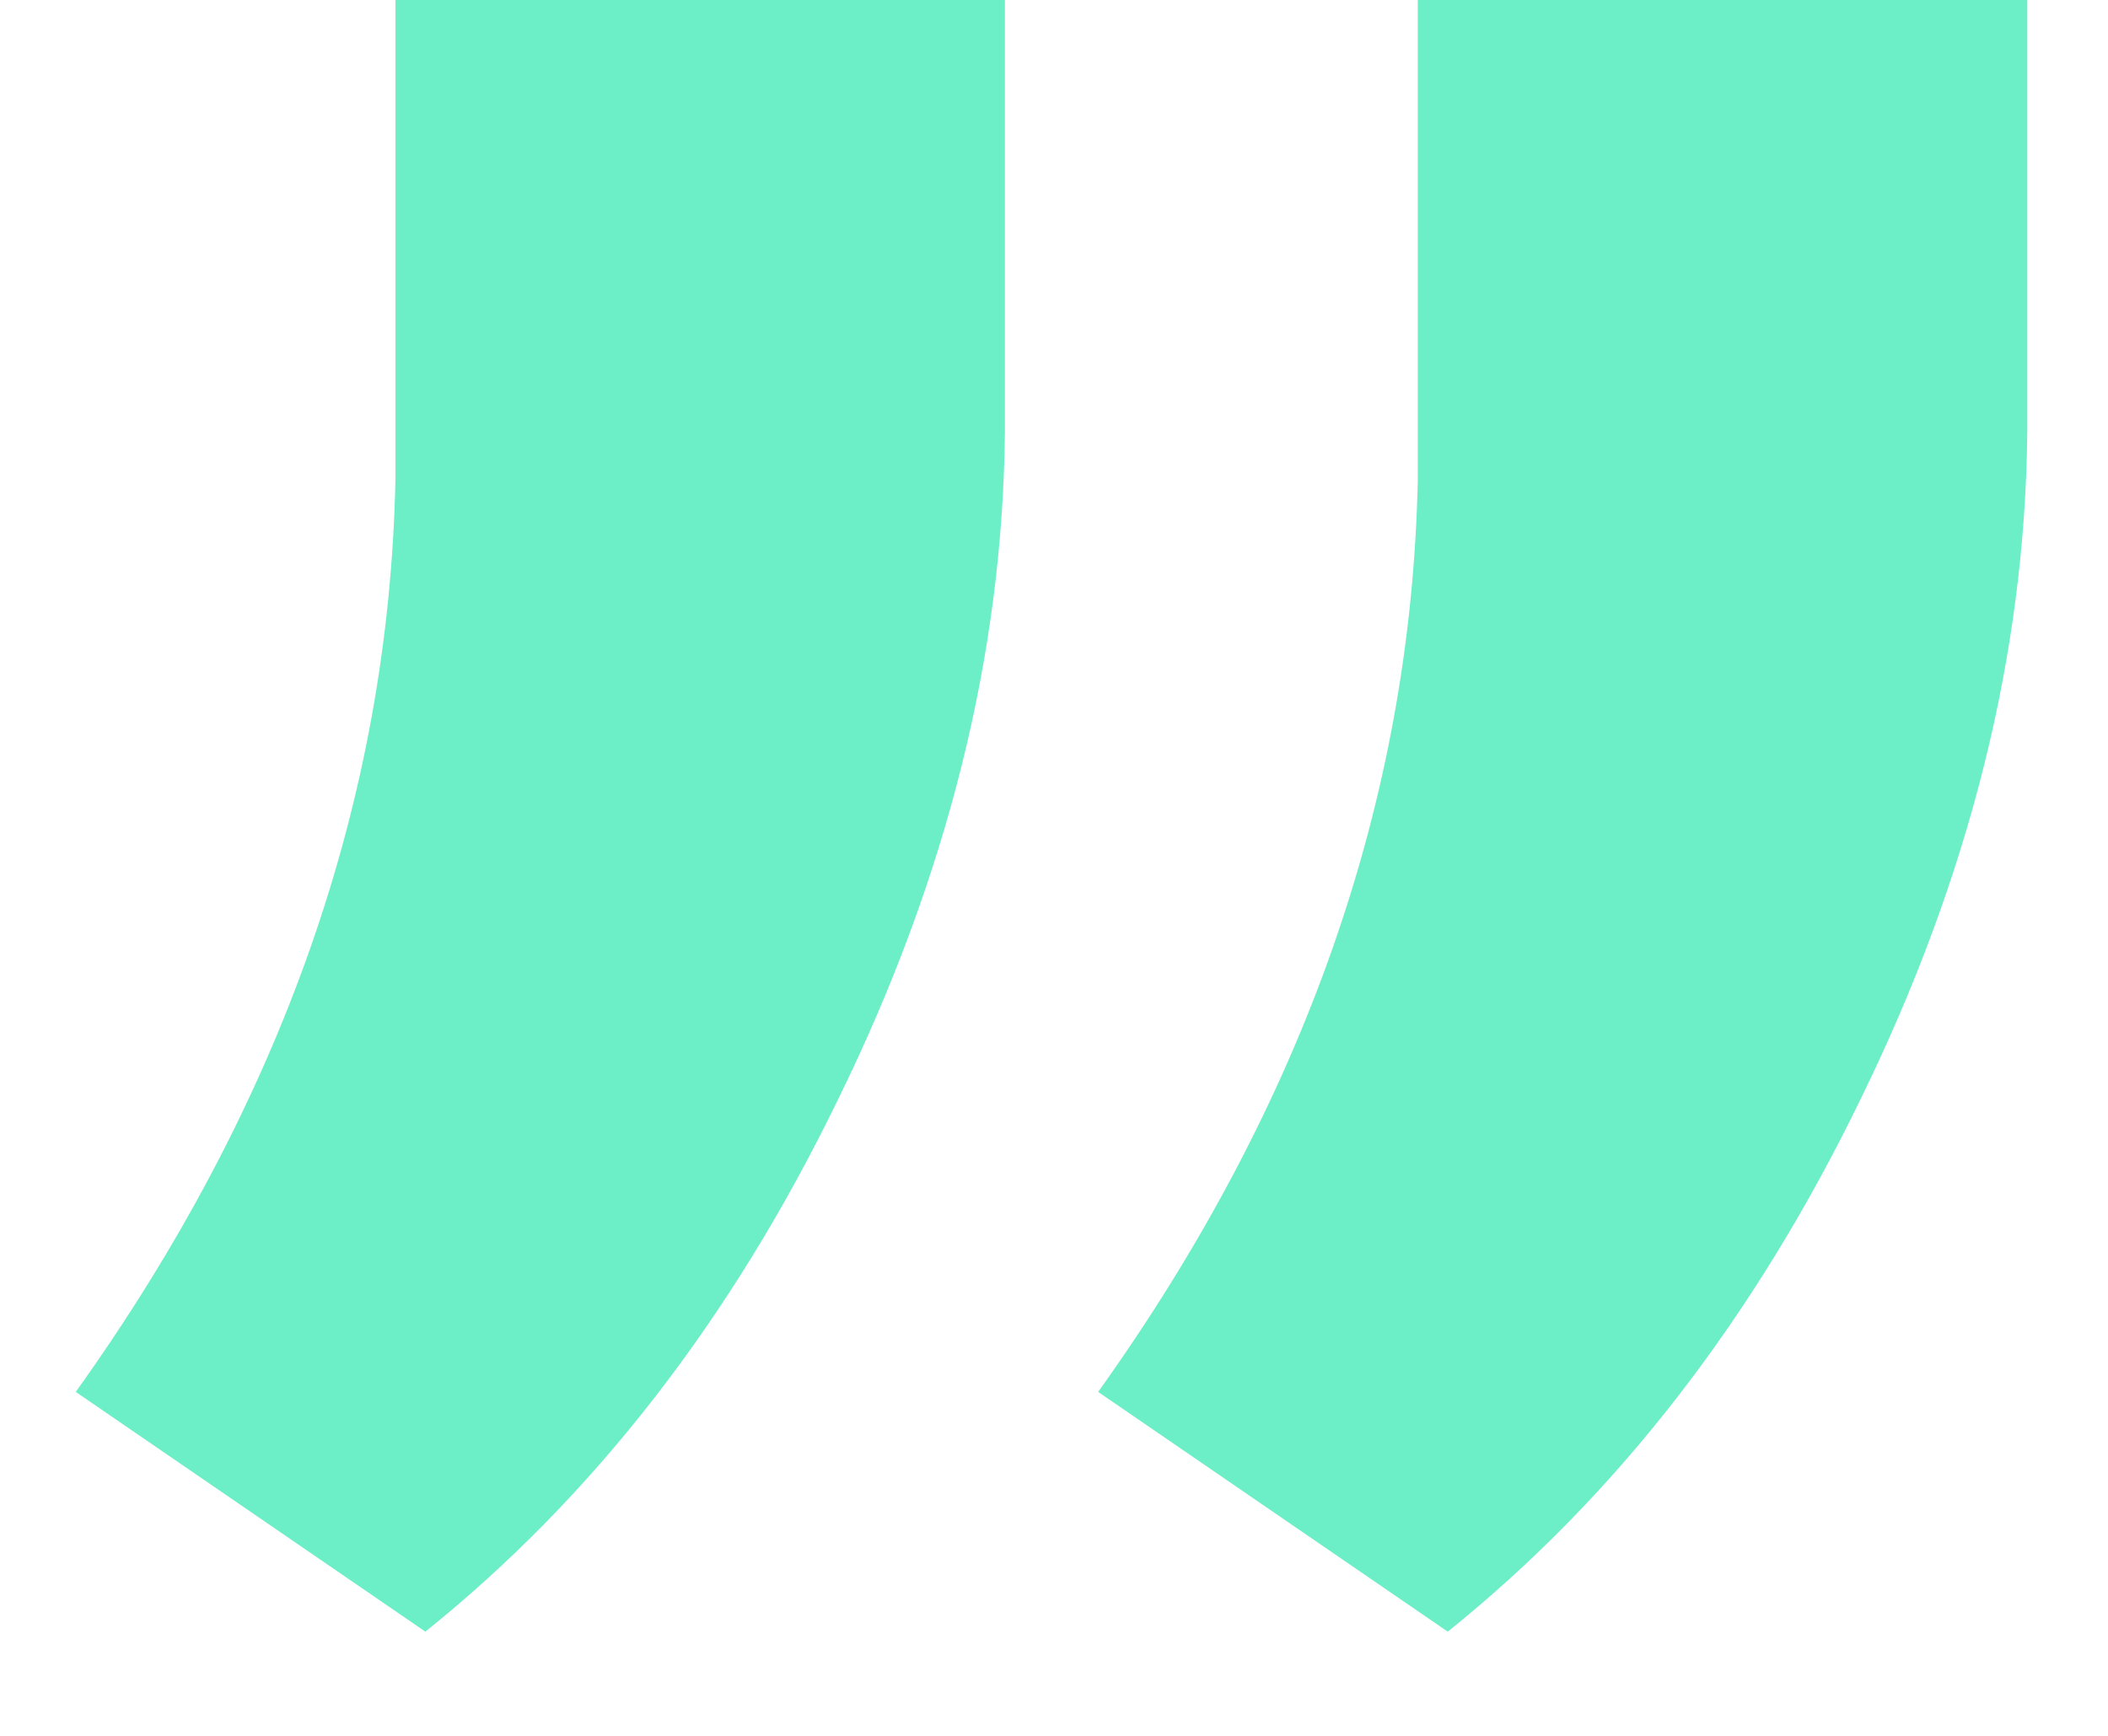 <svg width="17" height="14" fill="none" xmlns="http://www.w3.org/2000/svg"><path d="M3.431 13.16l-2.82-1.934c1.665-2.328 2.525-4.78 2.578-7.359V0h4.915v3.491c-.018 1.79-.465 3.58-1.343 5.371-.86 1.773-1.97 3.205-3.33 4.297zm8.245 0l-2.82-1.934c1.665-2.328 2.524-4.78 2.578-7.359V0h4.915v3.491c-.018 1.79-.466 3.58-1.343 5.371-.86 1.773-1.97 3.205-3.33 4.297z" fill="#6CEEC7"/></svg>